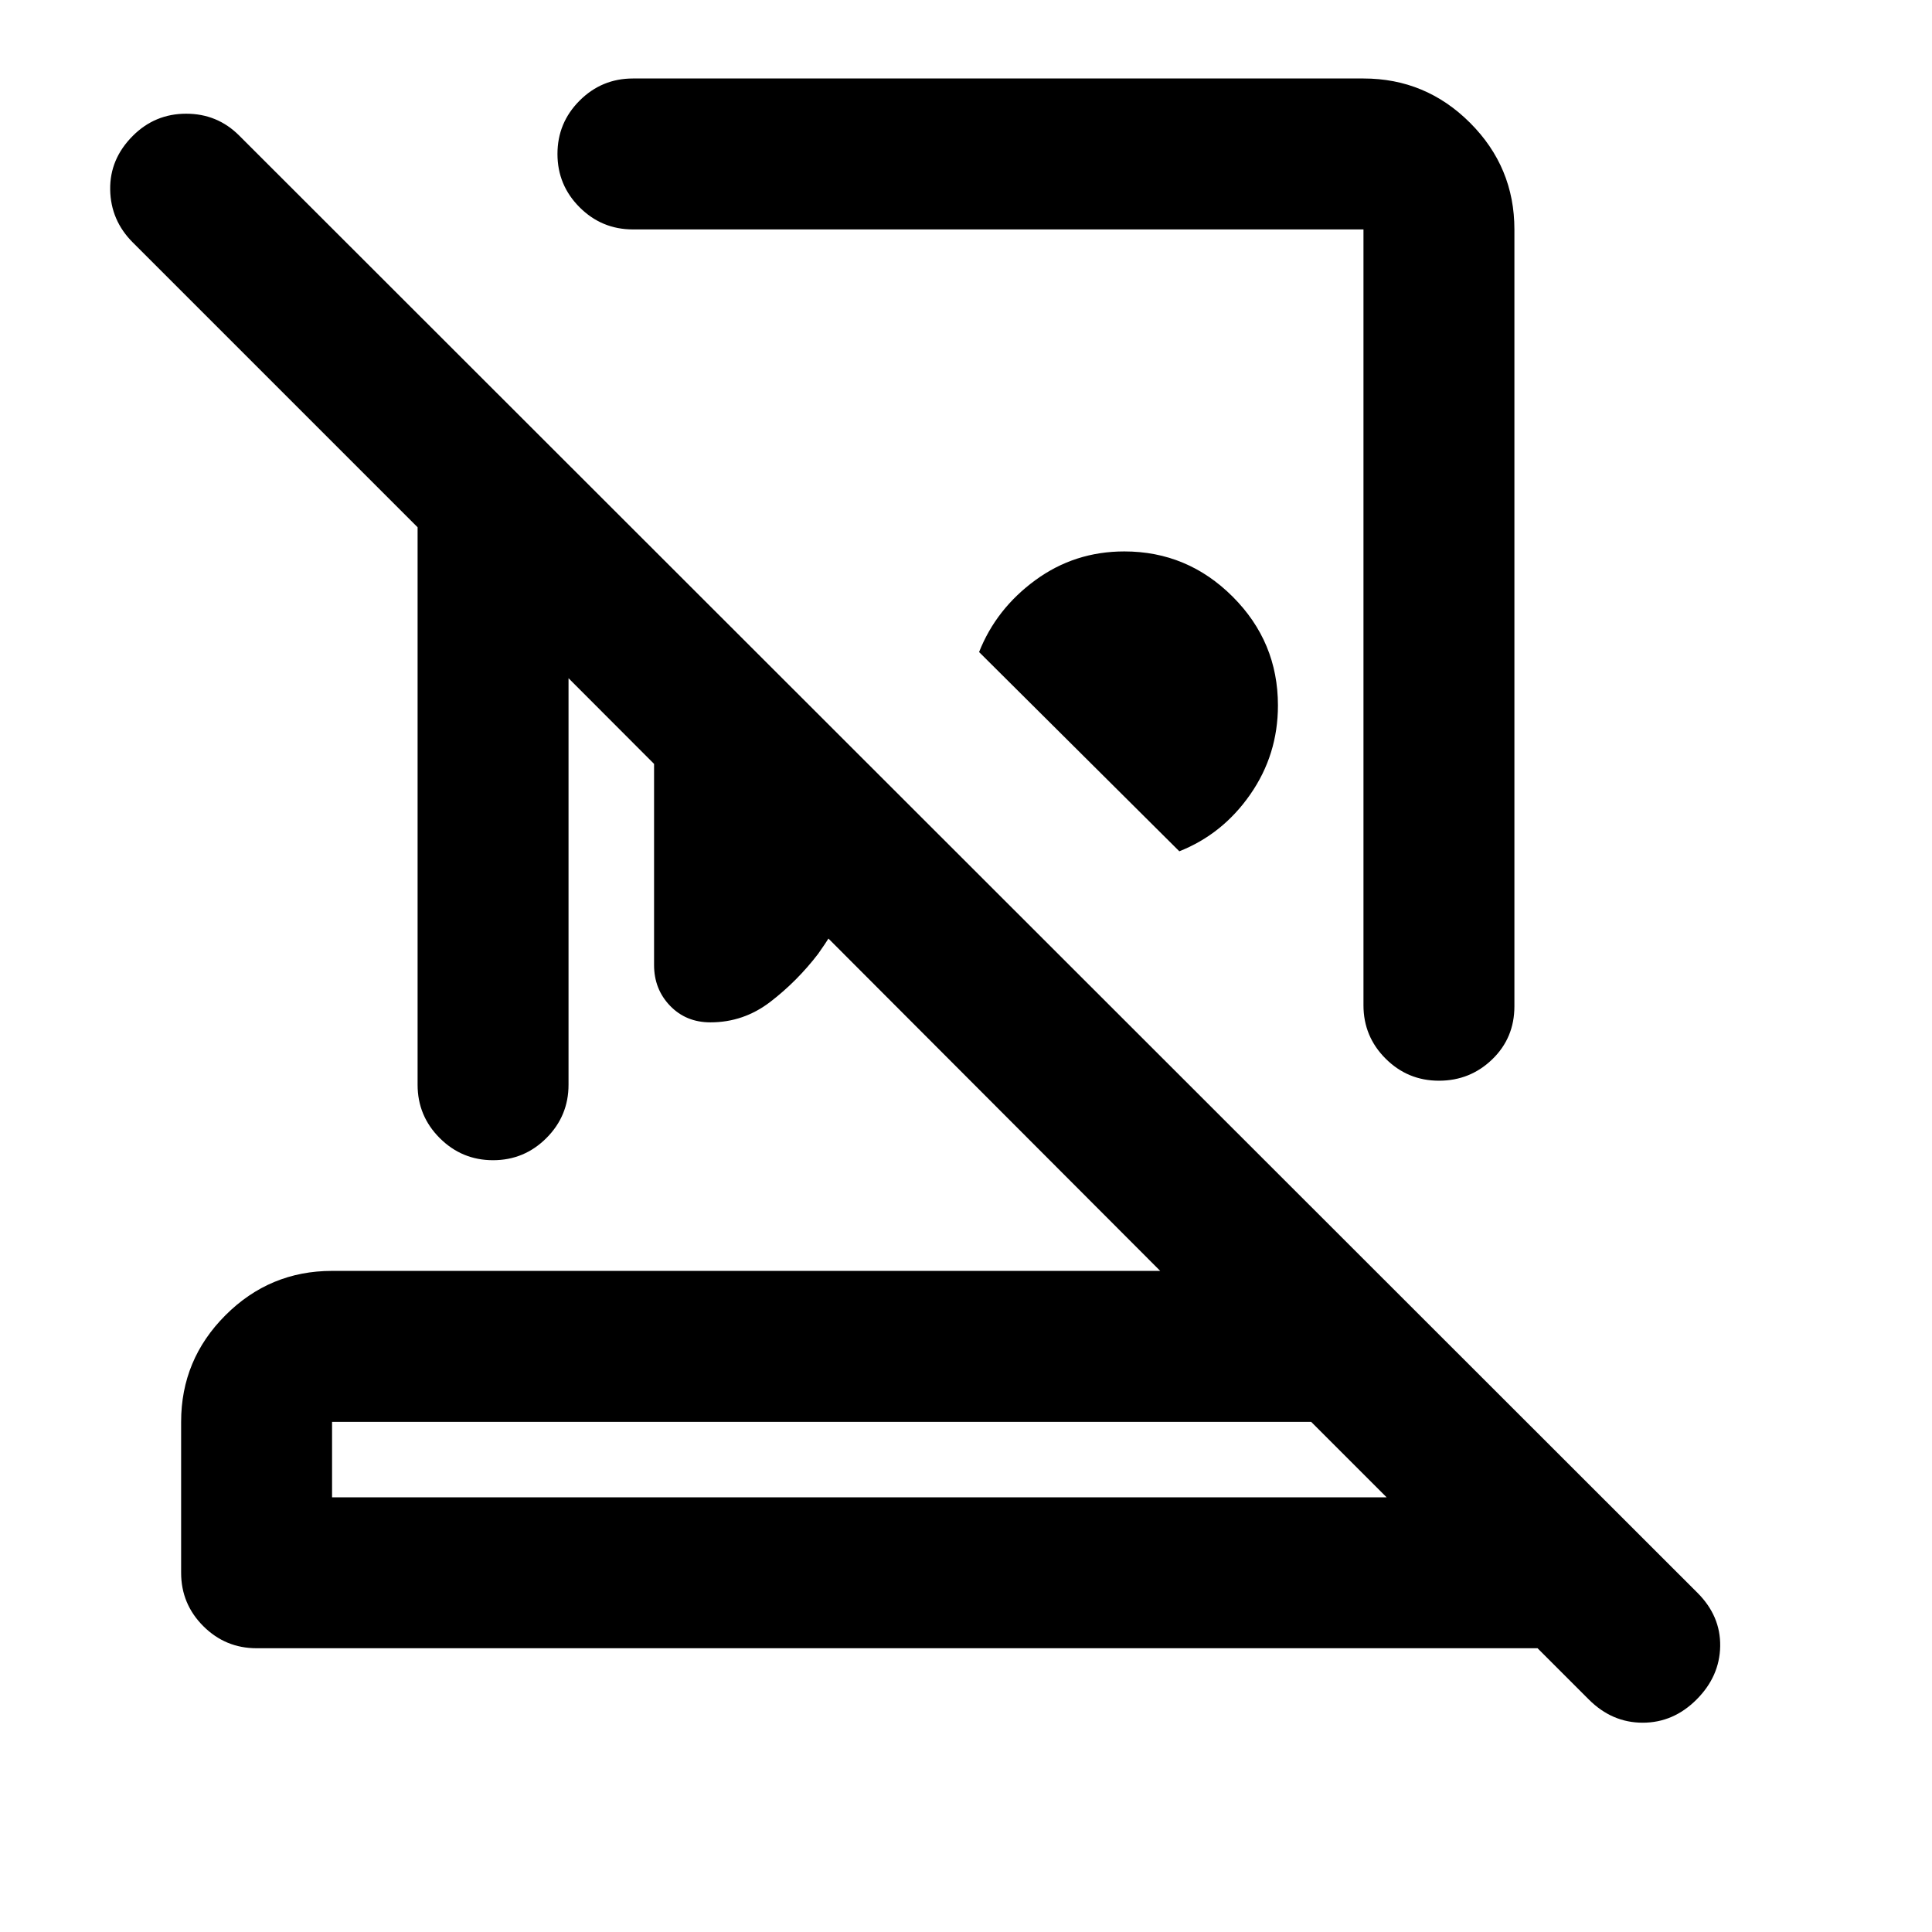<svg xmlns="http://www.w3.org/2000/svg" height="24" viewBox="0 -960 960 960" width="24"><path d="M677.5-921q30.938 0 52.969 22.031Q752.5-876.938 752.5-846v386q0 15.725-11 26.362Q730.5-423 715-423t-26.5-10.976q-11-10.975-11-26.524V-846h-363q-15.5 0-26.5-11t-11-26.5q0-15.5 11-26.5t26.5-11h363ZM586-537l-99.5-99q8.5-21.5 28-35.75T558.678-686Q590-686 612.5-663.528 635-641.056 635-609.5q0 24.5-13.75 44.25T586-537ZM325-686.5l112 112q-1.833 23.657-9.167 46.329Q420.5-505.5 406.5-486q-10.436 13.6-23.718 23.8Q369.5-452 353-452q-12.133 0-20.067-8.25Q325-468.5 325-480.5v-206ZM165-216h524l-37.5-37.5H165v37.5Zm-37.5 75q-15.5 0-26.5-11t-11-26.5v-75q0-30.938 22.031-52.969Q134.062-328.5 165-328.5h411.5L282.5-623v202q0 15.5-11 26.5t-26.5 11q-15.5 0-26.5-11t-11-26.5v-277L66-839.5q-11-11-11.25-26.25T66-892.5q11-11 26.5-11t26.331 10.838L843.5-168.5Q855-157 854.75-142T843-115.5Q831.5-104 816.25-104t-26.75-11.5L764-141H127.5Zm300-75ZM477-645.5Zm-74.5 142Z"/></svg>